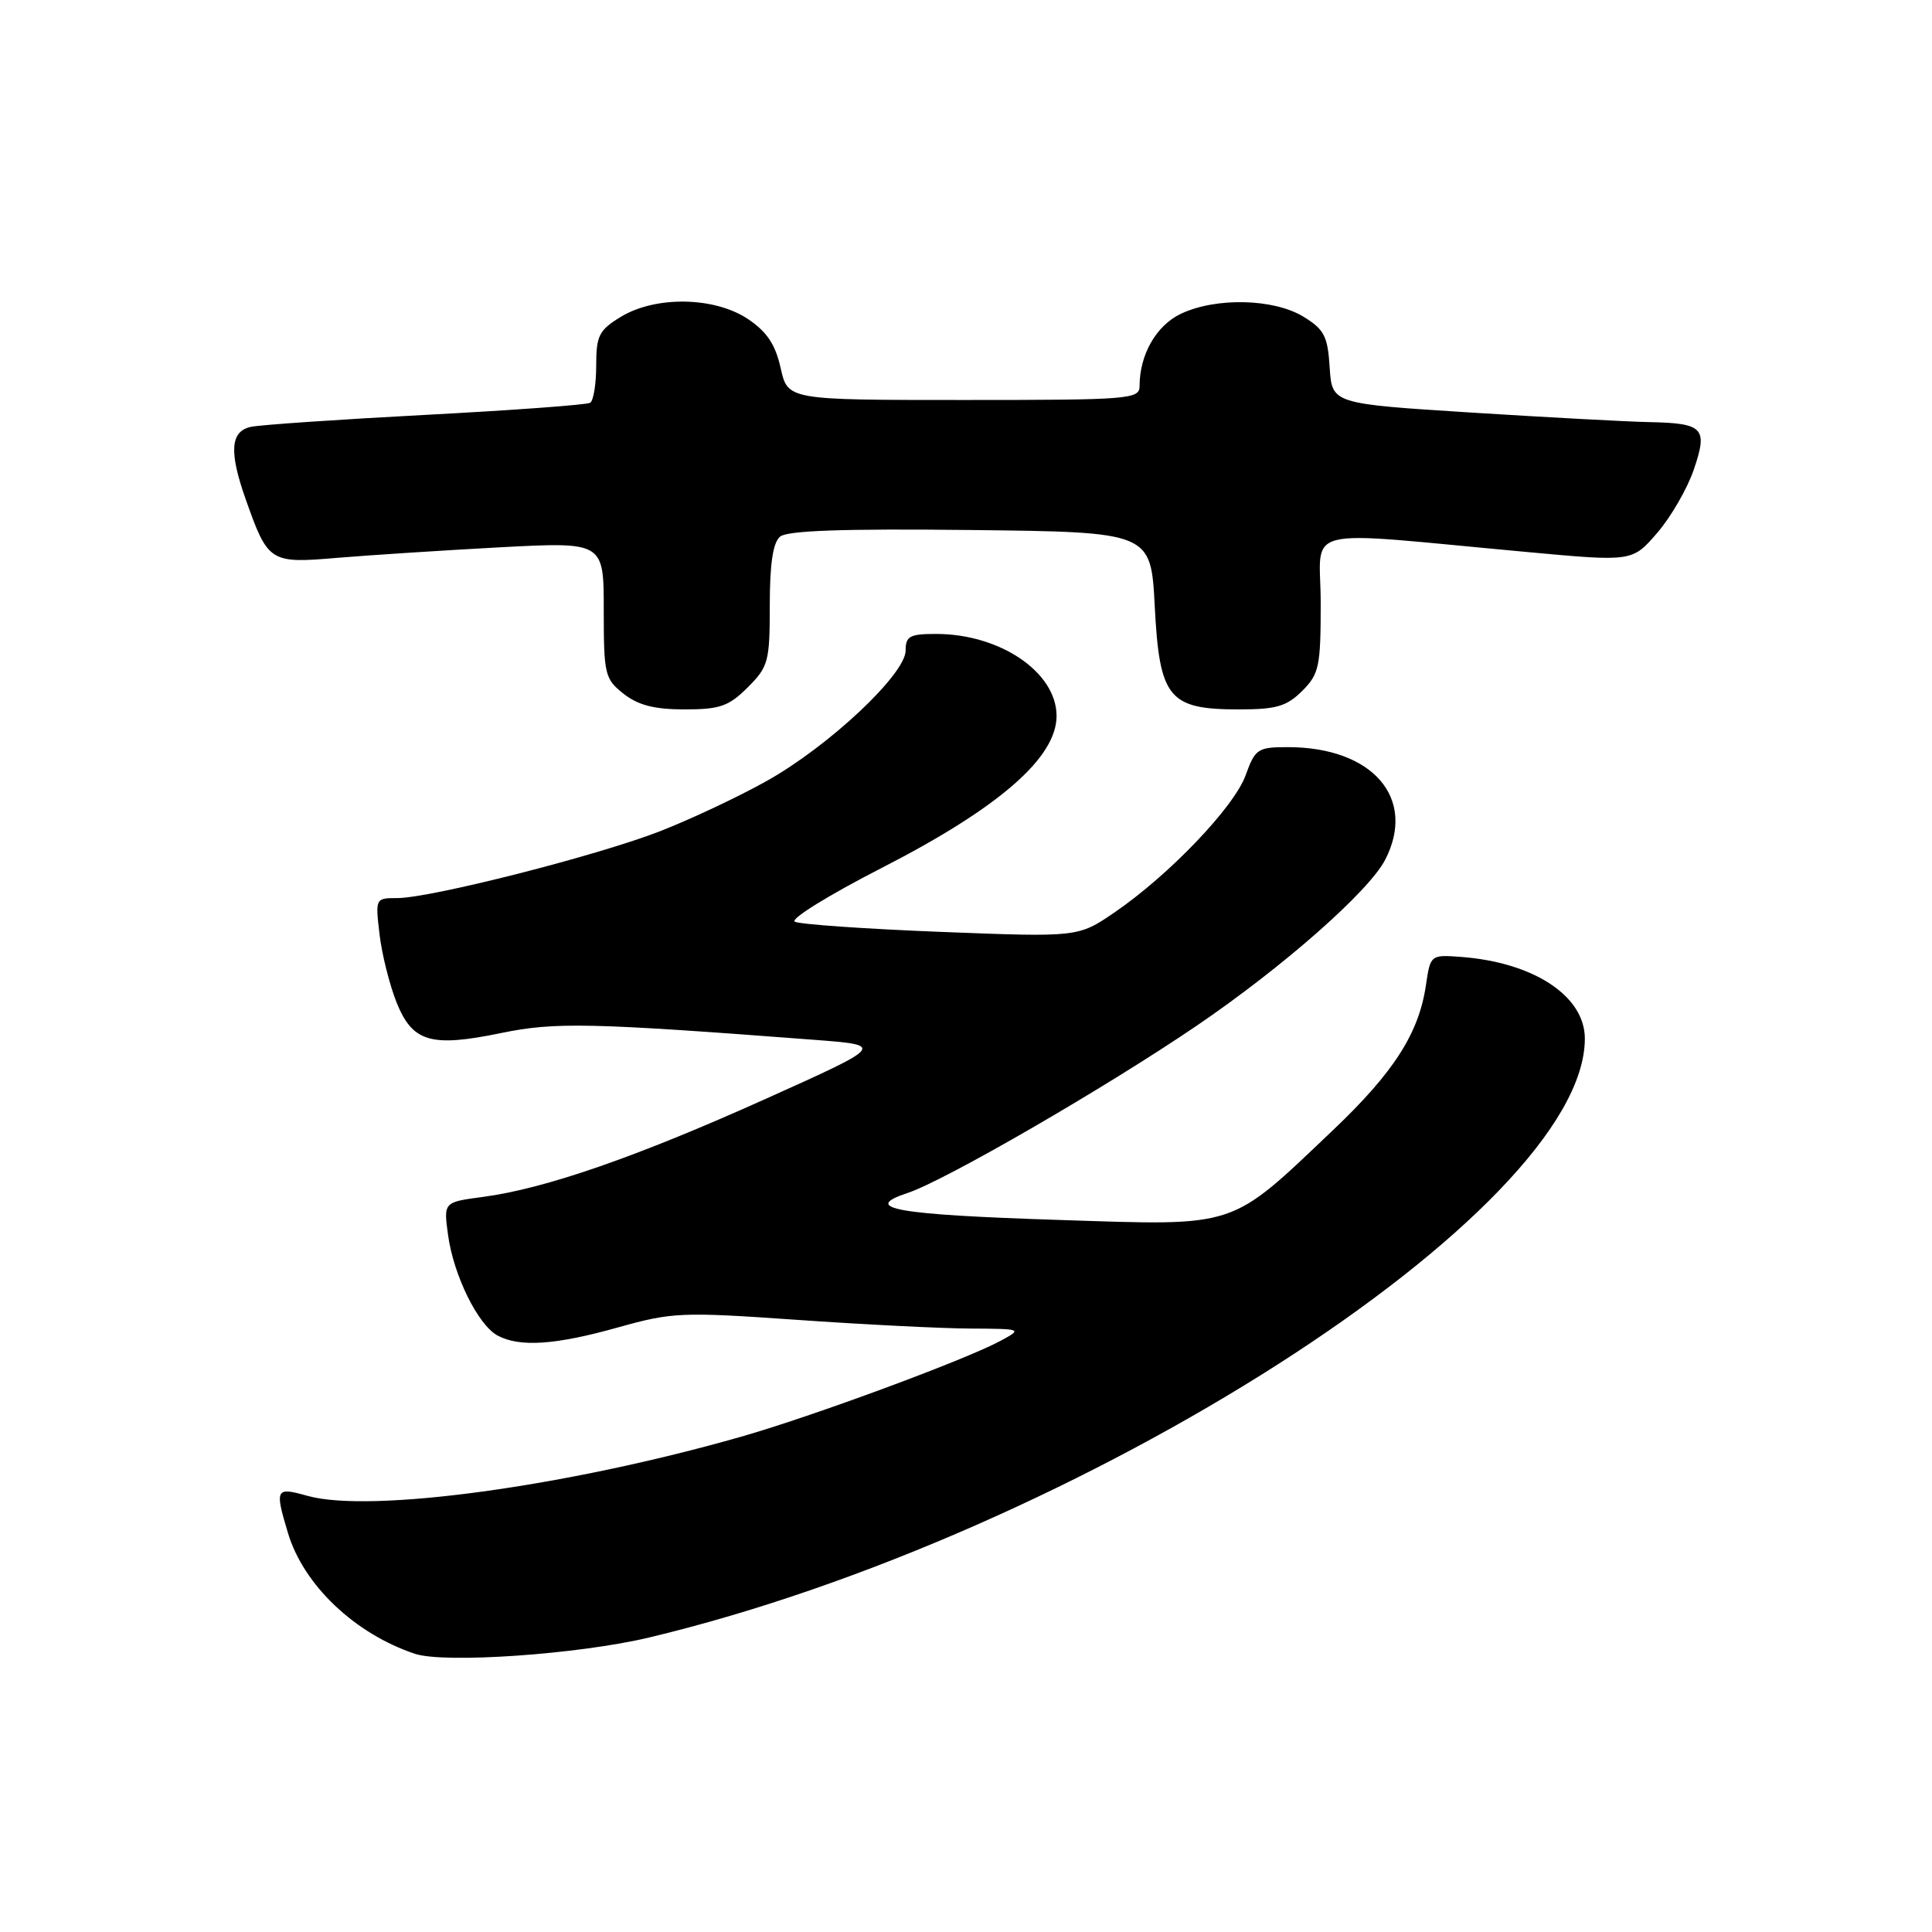 <?xml version="1.0" encoding="UTF-8" standalone="no"?>
<!DOCTYPE svg PUBLIC "-//W3C//DTD SVG 1.1//EN" "http://www.w3.org/Graphics/SVG/1.1/DTD/svg11.dtd" >
<svg xmlns="http://www.w3.org/2000/svg" xmlns:xlink="http://www.w3.org/1999/xlink" version="1.1" viewBox="0 0 256 256">
 <g >
 <path fill="currentColor"
d=" M 86.00 216.98 C 142.90 203.40 210.00 160.46 210.00 137.62 C 210.00 131.97 203.20 127.50 193.52 126.79 C 189.58 126.50 189.53 126.54 188.95 130.50 C 188.02 136.90 184.70 142.08 176.63 149.75 C 162.80 162.88 164.21 162.42 140.36 161.65 C 118.67 160.95 114.04 160.13 120.25 158.08 C 125.19 156.45 146.52 144.11 158.60 135.89 C 170.04 128.10 181.37 118.12 183.54 113.93 C 187.75 105.78 181.89 99.00 170.64 99.00 C 166.66 99.00 166.32 99.22 165.05 102.73 C 163.53 106.94 154.90 115.96 147.68 120.90 C 142.86 124.19 142.86 124.19 124.68 123.48 C 114.68 123.09 105.97 122.48 105.32 122.13 C 104.67 121.78 109.85 118.58 116.82 115.01 C 132.34 107.06 140.00 100.41 140.00 94.87 C 140.00 89.08 132.53 84.00 124.03 84.00 C 120.54 84.00 120.00 84.30 120.00 86.20 C 120.00 89.33 109.83 98.88 101.58 103.49 C 97.83 105.59 91.45 108.59 87.41 110.16 C 79.08 113.40 57.03 119.00 52.64 119.00 C 49.74 119.00 49.73 119.03 50.29 123.80 C 50.60 126.45 51.62 130.50 52.54 132.81 C 54.66 138.10 57.09 138.81 66.47 136.87 C 73.53 135.41 78.23 135.52 107.88 137.78 C 117.26 138.50 117.26 138.50 101.38 145.64 C 84.25 153.34 72.25 157.50 63.98 158.60 C 58.77 159.29 58.77 159.29 59.37 163.65 C 60.10 169.00 63.34 175.58 65.94 176.97 C 68.87 178.54 73.60 178.22 81.92 175.88 C 89.07 173.88 90.32 173.82 105.51 174.88 C 114.32 175.50 124.68 176.02 128.52 176.04 C 135.47 176.08 135.49 176.09 132.57 177.67 C 127.93 180.18 107.67 187.67 98.17 190.38 C 75.02 196.99 49.07 200.53 40.75 198.21 C 36.51 197.02 36.39 197.24 38.16 203.14 C 40.23 210.03 47.01 216.48 54.99 219.14 C 58.93 220.44 76.65 219.21 86.00 216.98 Z  M 99.08 91.08 C 101.82 88.34 102.00 87.66 102.00 80.20 C 102.00 74.67 102.42 71.90 103.37 71.10 C 104.34 70.30 111.85 70.04 128.62 70.23 C 152.50 70.50 152.50 70.50 153.01 80.34 C 153.64 92.52 154.85 94.00 164.16 94.00 C 169.12 94.00 170.49 93.60 172.55 91.55 C 174.80 89.30 175.00 88.32 175.00 79.90 C 175.00 69.47 171.53 70.32 202.40 73.15 C 216.29 74.43 216.29 74.43 219.58 70.62 C 221.40 68.52 223.58 64.74 224.44 62.22 C 226.32 56.69 225.74 56.08 218.50 55.93 C 215.75 55.88 205.18 55.31 195.00 54.67 C 176.50 53.50 176.50 53.50 176.19 48.70 C 175.93 44.53 175.47 43.65 172.69 41.95 C 168.76 39.56 161.11 39.38 156.47 41.58 C 153.21 43.13 151.00 46.99 151.00 51.15 C 151.00 52.90 149.71 53.00 127.69 53.00 C 104.38 53.00 104.38 53.00 103.44 48.77 C 102.74 45.63 101.62 43.96 99.10 42.27 C 94.67 39.31 86.86 39.18 82.25 41.99 C 79.37 43.75 79.00 44.47 79.00 48.43 C 79.00 50.88 78.64 53.10 78.20 53.37 C 77.77 53.64 67.98 54.36 56.45 54.97 C 44.93 55.58 34.49 56.29 33.25 56.56 C 30.53 57.14 30.33 59.85 32.54 66.11 C 35.51 74.52 35.75 74.68 44.64 73.92 C 48.96 73.56 58.69 72.93 66.25 72.52 C 80.00 71.80 80.00 71.80 80.00 80.82 C 80.00 89.39 80.14 89.96 82.63 91.93 C 84.57 93.45 86.72 94.00 90.71 94.00 C 95.39 94.00 96.56 93.59 99.08 91.08 Z "/>
</g>
</svg>